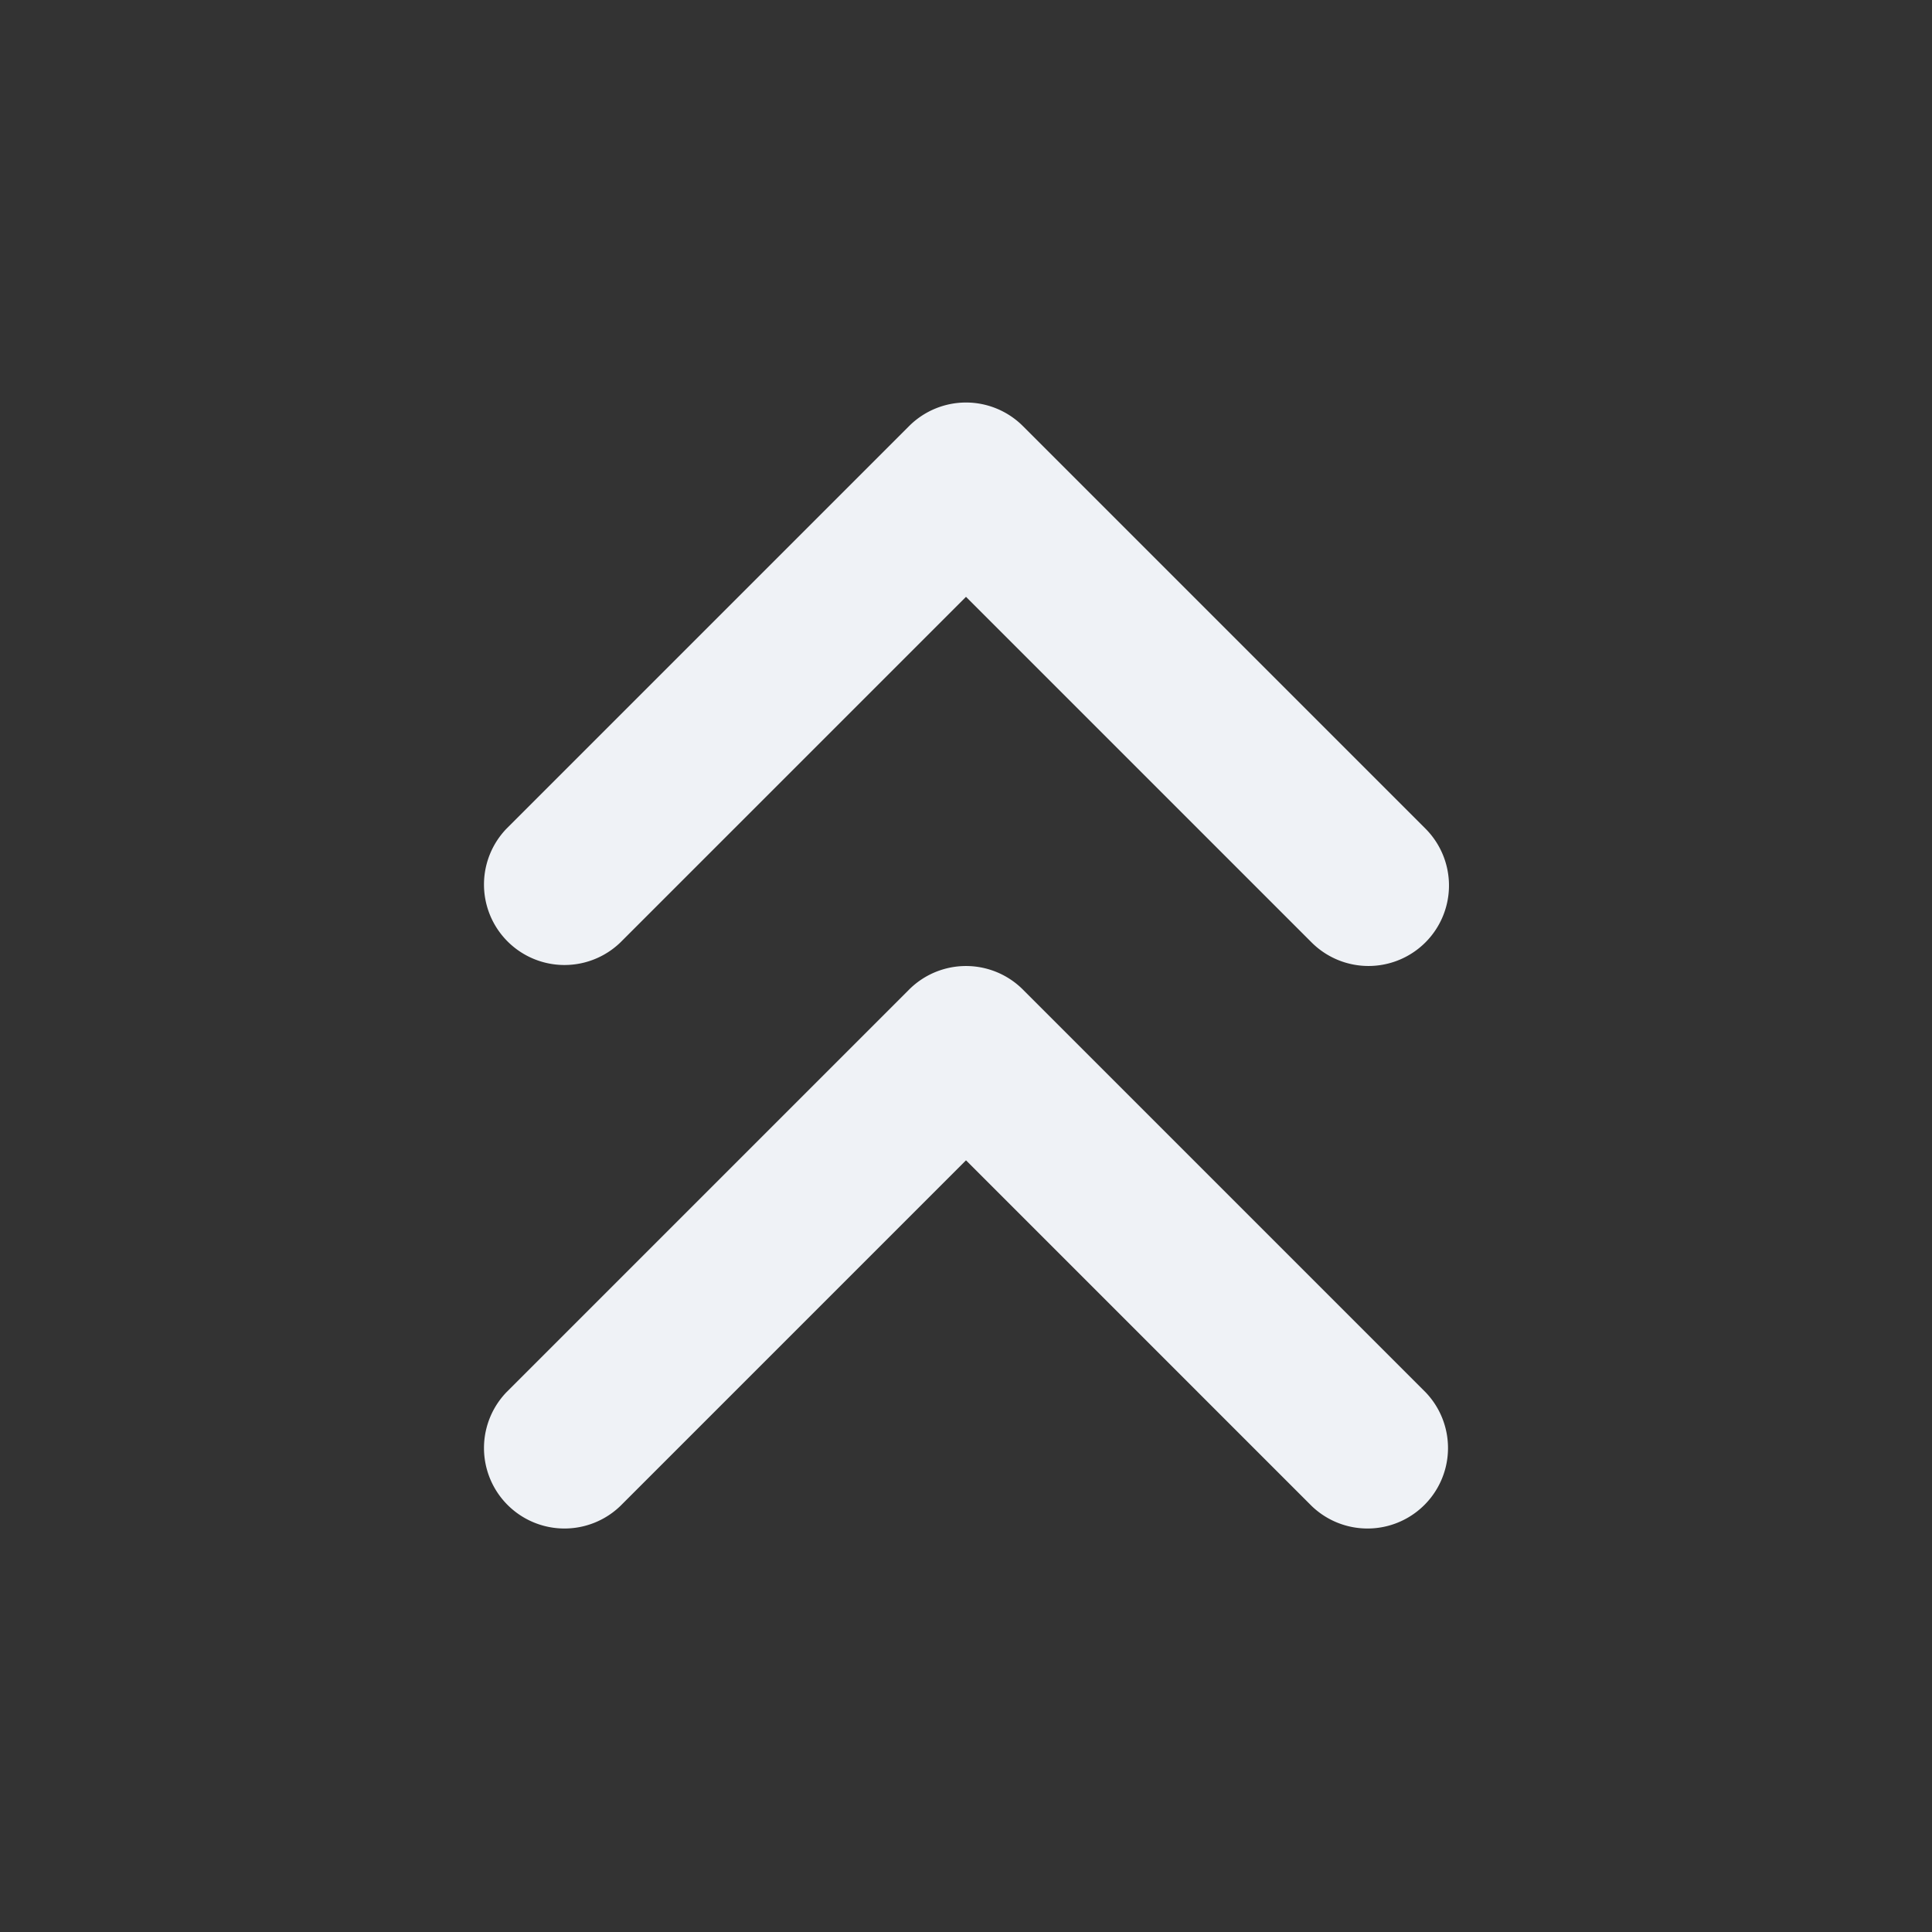 <svg xmlns="http://www.w3.org/2000/svg" viewBox="0 0 24 24" width="1em" height="1em"
    fill="#eff2f699" class="h-[15px] w-[15px]">
    <rect x="0" y="0" width="24" height="24" fill="#333333" stroke="none"/>
    <path fill-rule="evenodd"
        d="M17.707 11.707a1 1 0 01-1.414 0L12 7.414l-4.293 4.293a1 1 0 01-1.414-1.414l5-5a1 1 0 011.414 0l5 5a1 1 0 010 1.414zm-1.414 7L12 14.414l-4.293 4.293a1 1 0 01-1.414-1.414l5-5a1 1 0 011.414 0l5 5a1 1 0 01-1.414 1.414z"
        clip-rule="evenodd"></path>
</svg>